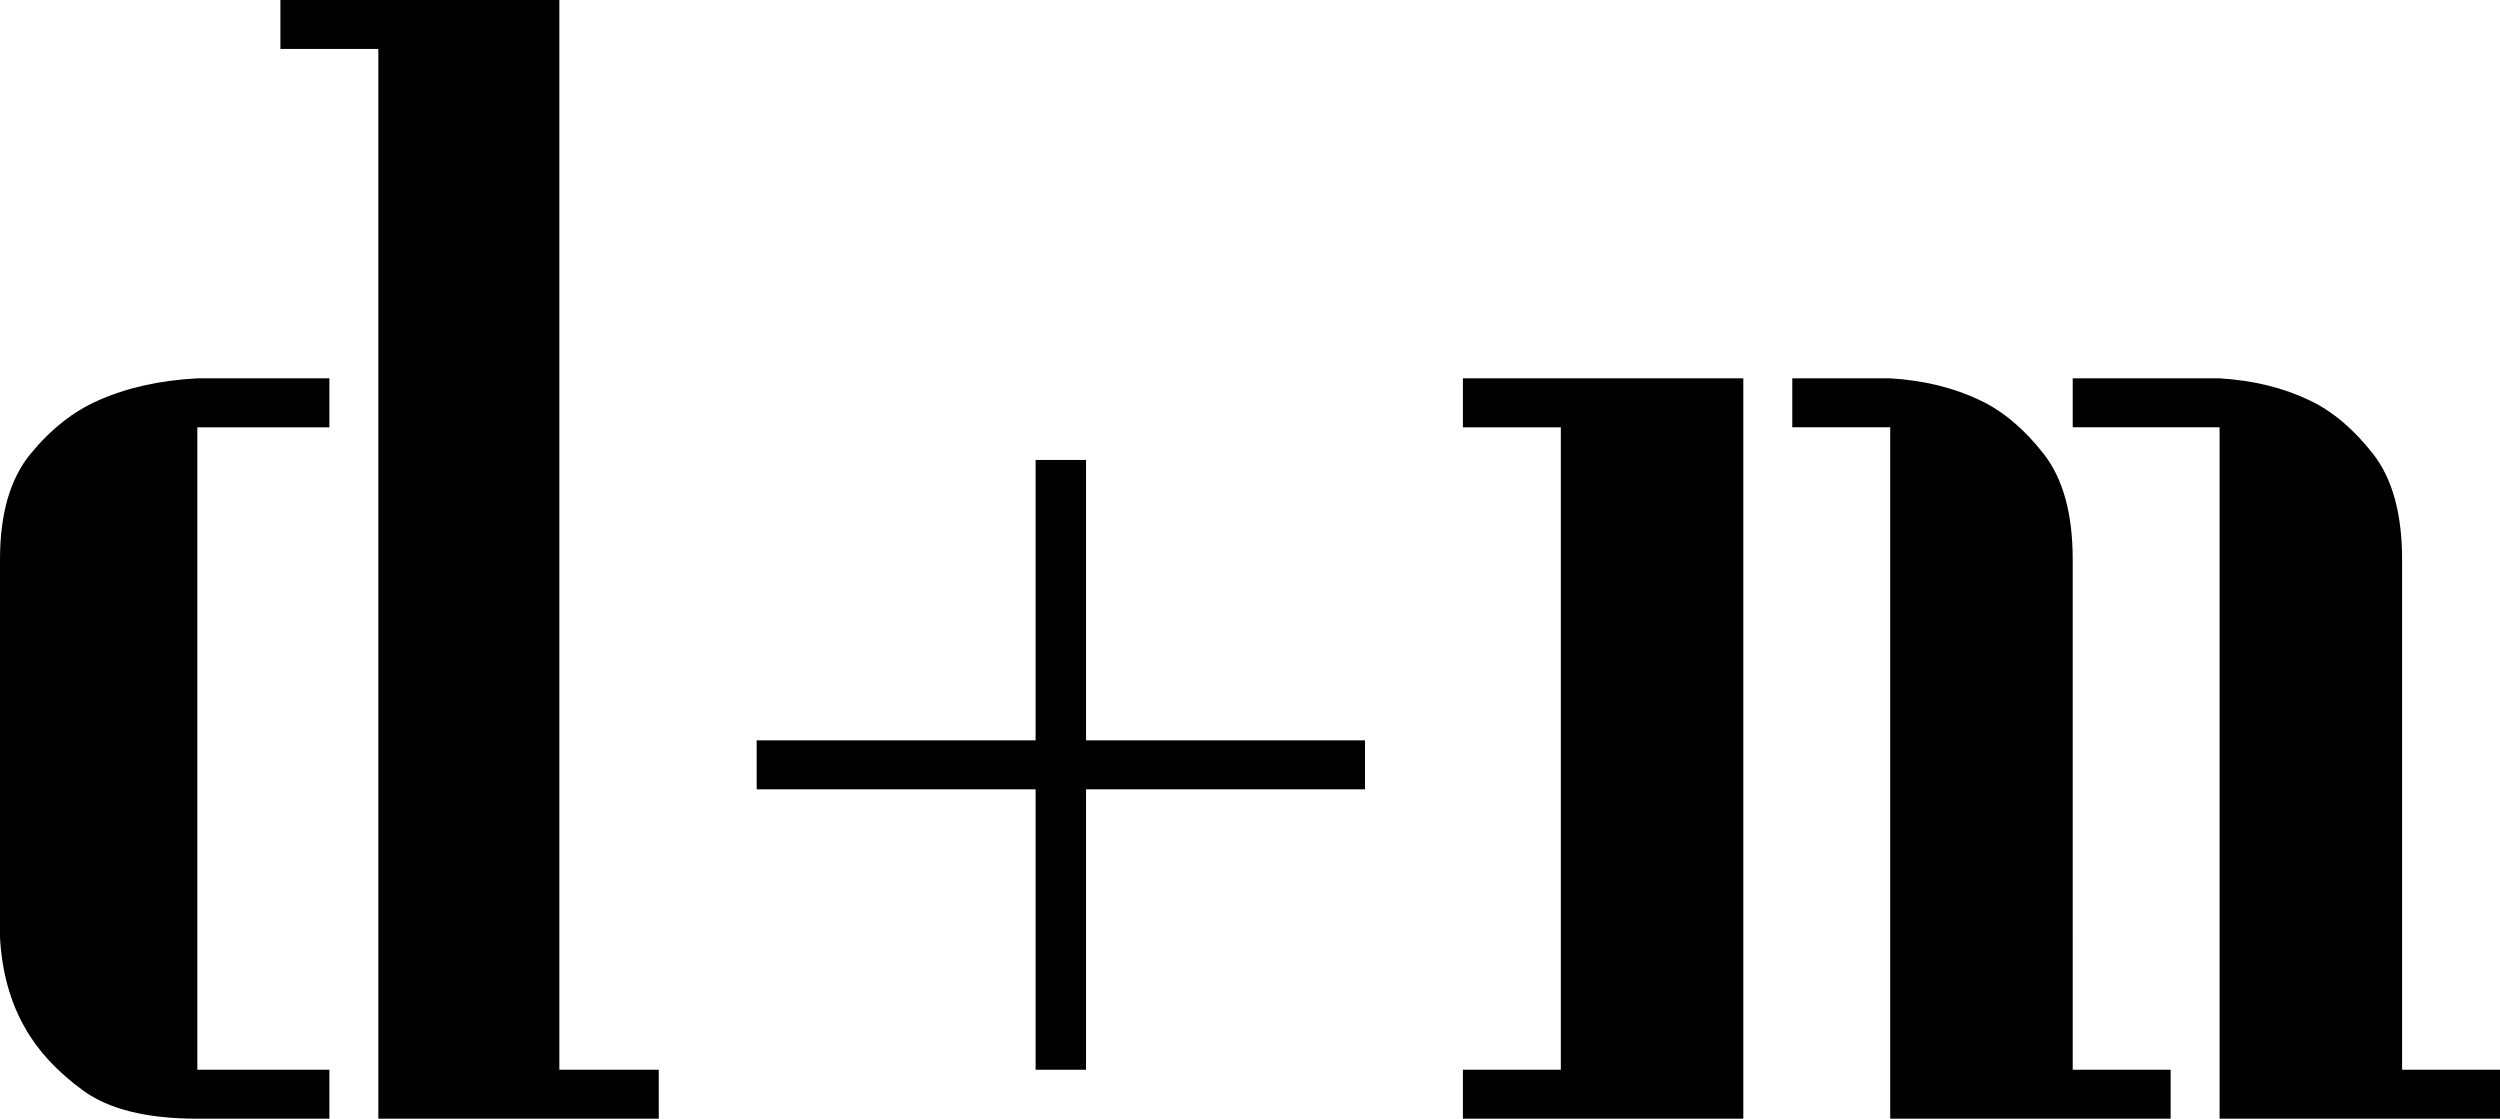 <?xml version="1.0" encoding="utf-8"?>
<!-- Generator: Adobe Illustrator 16.0.0, SVG Export Plug-In . SVG Version: 6.00 Build 0)  -->
<!DOCTYPE svg PUBLIC "-//W3C//DTD SVG 1.1//EN" "http://www.w3.org/Graphics/SVG/1.1/DTD/svg11.dtd">
<svg version="1.1" id="Layer_1" xmlns="http://www.w3.org/2000/svg" xmlns:xlink="http://www.w3.org/1999/xlink" x="0px" y="0px"
	 width="561.102px" height="251.082px" viewBox="0 0 561.102 251.082" enable-background="new 0 0 561.102 251.082"
	 xml:space="preserve">
<g>
	<path d="M21.978,89.91c-5.552,2.445-10.604,6.441-15.151,11.988C2.274,107.45,0,115.333,0,125.541v44.289v40.626
		c0.442,7.773,2.331,14.542,5.661,20.313c2.882,5.109,7.211,9.771,12.987,13.985c5.771,4.22,14.319,6.327,25.641,6.327h29.637
		v-10.988H44.289v-29.638V169.83v-44.289V95.904h29.637V84.915H44.289C35.85,85.362,28.414,87.027,21.978,89.91z"/>
	<polygon points="125.541,210.456 125.541,169.83 125.541,125.541 125.541,84.915 125.541,44.289 125.541,0 96.237,0 84.915,0 
		62.937,0 62.937,10.989 84.915,10.989 84.915,44.289 84.915,84.915 84.915,125.541 84.915,169.83 84.915,210.456 84.915,251.082 
		114.552,251.082 125.541,251.082 147.852,251.082 147.852,240.094 125.541,240.094 	"/>
	<polygon points="243.754,103.23 232.432,103.23 232.432,166.167 169.828,166.167 169.828,177.156 232.432,177.156 232.432,240.094 
		243.754,240.094 243.754,177.156 306.358,177.156 306.358,166.167 243.754,166.167 	"/>
	<path d="M539.125,240.094v-29.638V169.83v-44.289c0-10.208-2.165-18.091-6.493-23.643c-4.329-5.546-9.049-9.542-14.153-11.988
		c-5.993-2.883-12.768-4.548-20.312-4.995h-32.967v10.989h32.967v29.637v44.289v40.626v40.626h40.959h21.978v-10.988H539.125z"/>
	<polygon points="328.335,84.915 328.335,95.904 350.313,95.904 350.313,125.541 350.313,169.83 350.313,210.456 350.313,240.094 
		328.335,240.094 328.335,251.082 361.635,251.082 391.272,251.082 391.272,210.456 391.272,169.83 391.272,125.541 391.272,84.915 
		350.313,84.915 	"/>
	<path d="M465.199,210.456V169.83v-44.289c0-10.208-2.165-18.091-6.494-23.643c-4.329-5.546-9.048-9.542-14.152-11.988
		c-5.994-2.883-12.769-4.548-20.312-4.995h-21.979v10.989h21.979v29.637v44.289v40.626v40.626h29.637h33.3v-10.988h-21.978V210.456z
		"/>
</g>
</svg>
